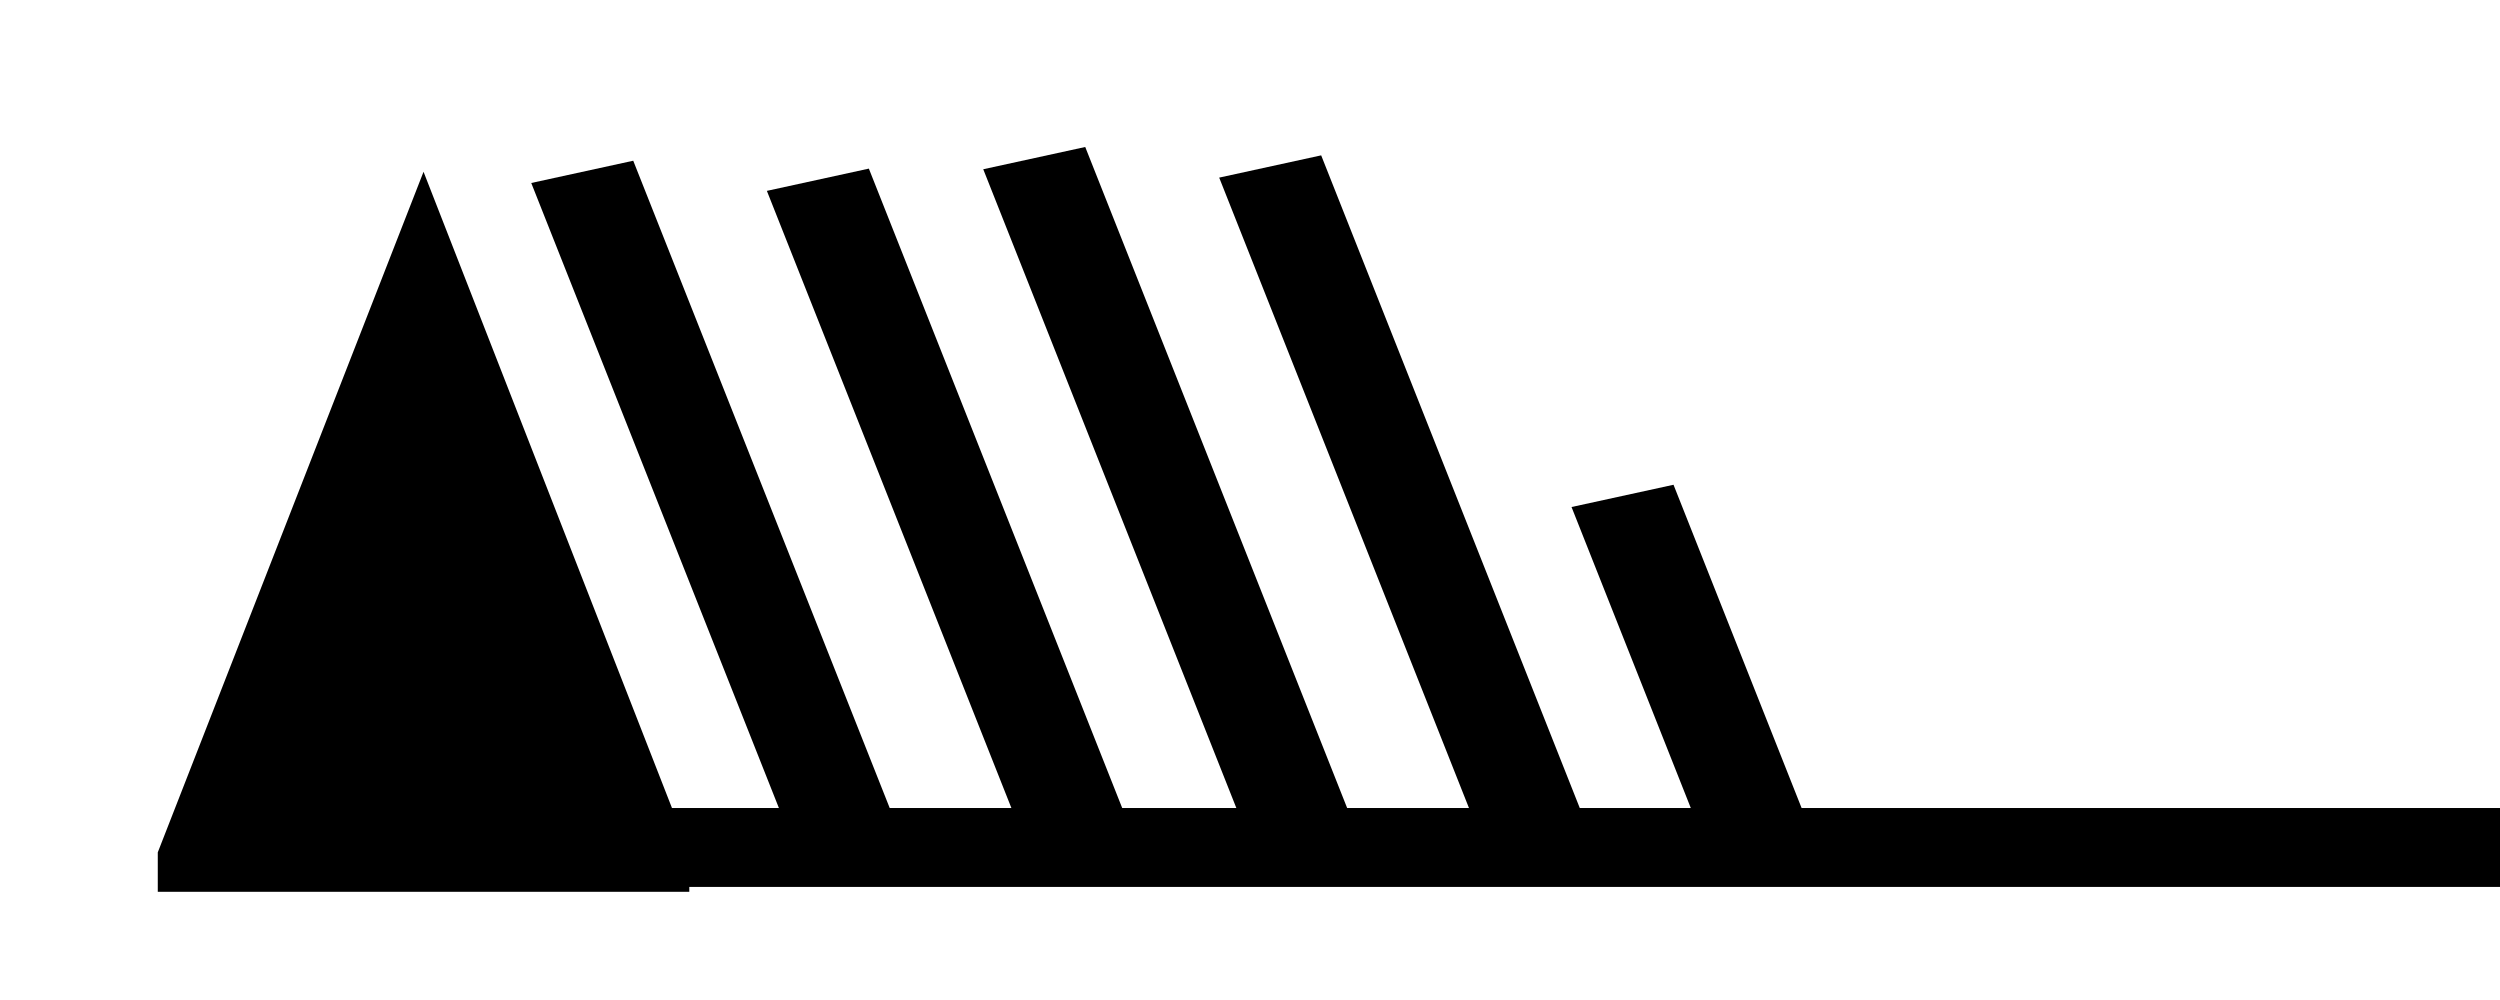 <?xml version="1.0" encoding="UTF-8" standalone="no"?>
<svg
   xmlns:dc="http://purl.org/dc/elements/1.1/"
   xmlns:cc="http://creativecommons.org/ns#"
   xmlns:rdf="http://www.w3.org/1999/02/22-rdf-syntax-ns#"
   xmlns:svg="http://www.w3.org/2000/svg"
   xmlns="http://www.w3.org/2000/svg"
   xmlns:sodipodi="http://sodipodi.sourceforge.net/DTD/sodipodi-0.dtd"
   xmlns:inkscape="http://www.inkscape.org/namespaces/inkscape"
   version="1.1"
   width="165"
   height="66"
   viewBox="-48 -33 41.25 16.5"
   id="svg3544"
   inkscape:version="0.48.4 r9939"
   sodipodi:docname="WeatherSymbol_WMO_WindArrowNH_19.svg">
  <defs
     id="defs20" />
  <sodipodi:namedview
     pagecolor="#ffffff"
     bordercolor="#666666"
     borderopacity="1"
     objecttolerance="10"
     gridtolerance="10"
     guidetolerance="10"
     inkscape:pageopacity="0"
     inkscape:pageshadow="2"
     inkscape:window-width="640"
     inkscape:window-height="480"
     id="namedview18"
     showgrid="false"
     inkscape:zoom="1.7333333"
     inkscape:cx="82.499998"
     inkscape:cy="27.499999"
     inkscape:window-x="0"
     inkscape:window-y="0"
     inkscape:window-maximized="0"
     inkscape:current-layer="svg3544" />
  <title
     id="title3">Observed wind speed: 93-97 knots</title>
  <desc
     id="desc5">WMO international weather symbol: Observed wind speed: 93-97 knots</desc>
  <g
     transform="matrix(0.877,0,0,0.651,-6.728,4.582)"
     id="g3844">
    <path
       d="m -44.092,-35.126 0,-1 5,-17.25 5,17.25 0,1"
       id="path3547"
       style="fill:#000000;stroke:none"
       inkscape:connector-curvature="0" />
    <g
       transform="translate(0,-36.25)"
       id="g3549"
       style="fill:none;stroke:#000000;stroke-width:2">
      <path
         d="M 0,0 H -40"
         id="path3551"
         inkscape:connector-curvature="0" />
      <path
         d="m -31.106,-0.124 -5,-17"
         id="path3553"
         inkscape:connector-curvature="0" />
    </g>
    <path
       d="m -26.673,-36.174 -5,-17"
       id="path3553-4"
       style="fill:none;stroke:#000000;stroke-width:2"
       inkscape:connector-curvature="0" />
    <path
       d="m -22.602,-36.722 -5,-17"
       id="path3553-4-8"
       style="fill:none;stroke:#000000;stroke-width:2"
       inkscape:connector-curvature="0" />
    <path
       d="m -18.163,-36.51 -5,-17"
       id="path3553-4-8-8"
       style="fill:none;stroke:#000000;stroke-width:2"
       inkscape:connector-curvature="0" />
    <path
       d="m -14.034,-36.661 -2.5,-8.5"
       id="path3207"
       style="fill:none;stroke:#000000;stroke-width:2"
       inkscape:connector-curvature="0" />
  </g>
</svg>
